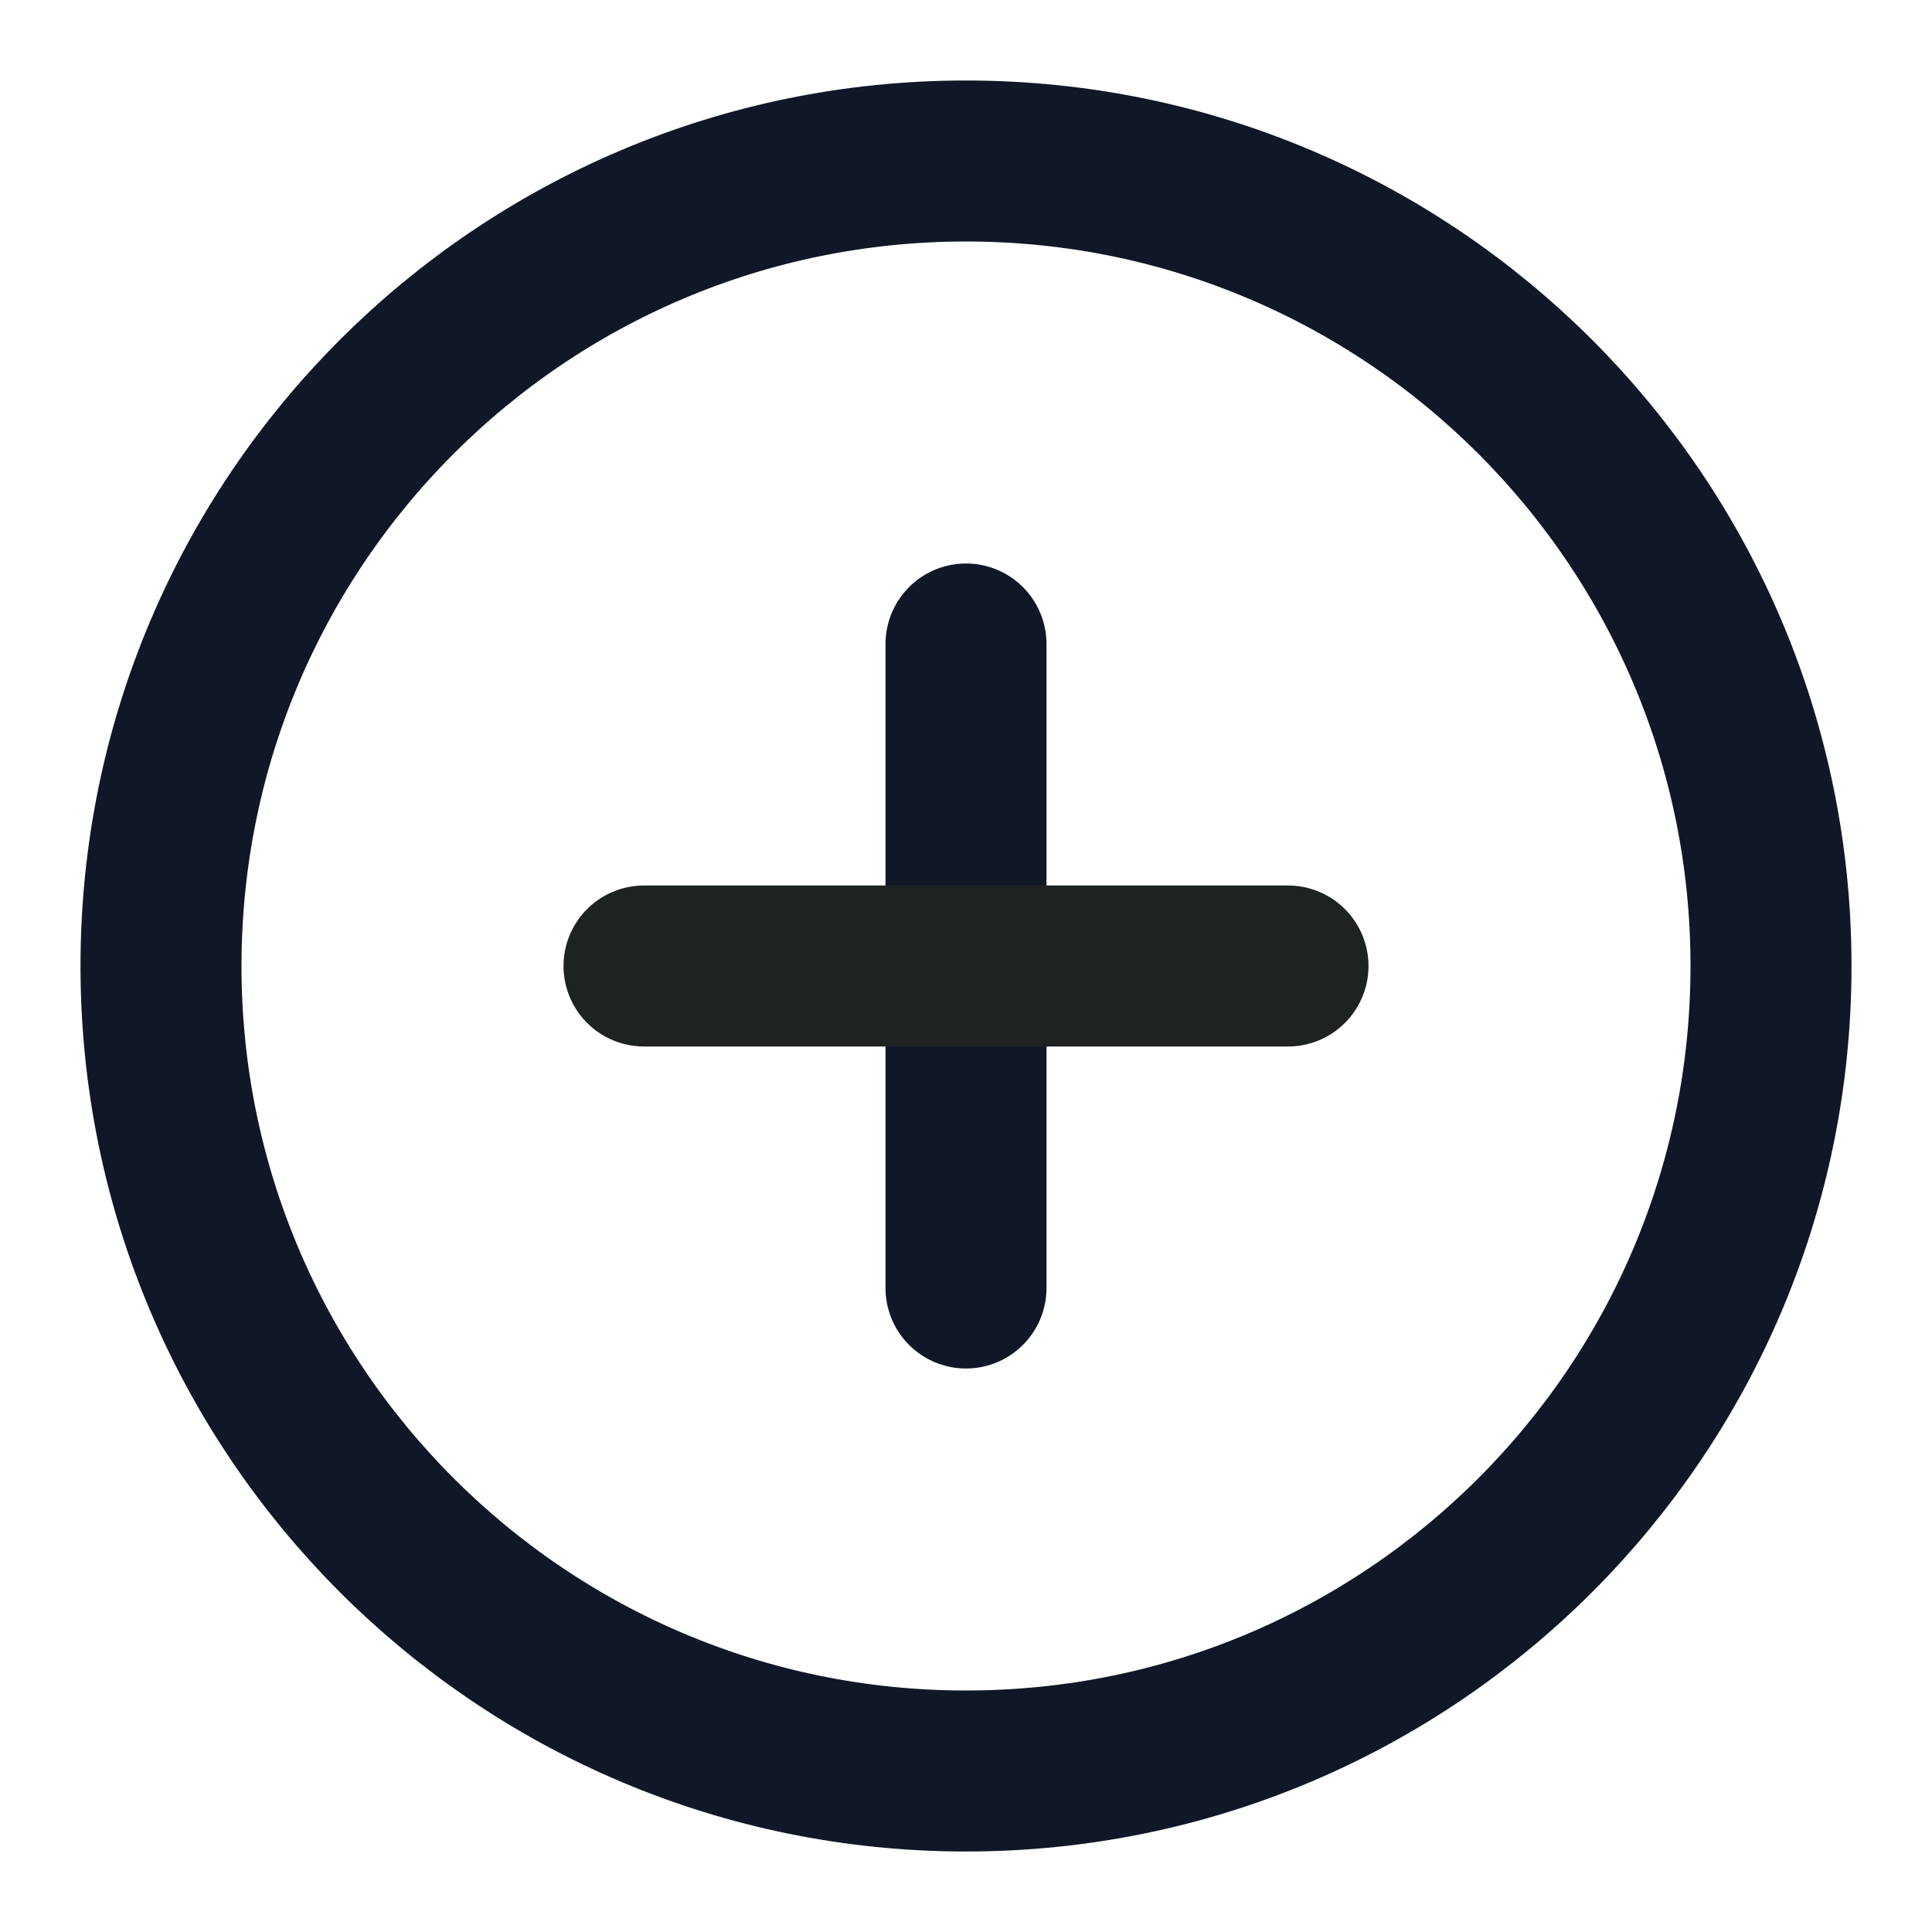 <svg
                                      width="24"
                                      height="24"
                                      viewBox="0 0 24 24"
                                      fill="none"
                                      xmlns="http://www.w3.org/2000/svg"
                                    >
                                      <path
                                        d="M12 22C17.523 22 22 17.523 22 12C22 6.477 17.523 2 12 2C6.477 2 2 6.477 2 12C2 17.523 6.477 22 12 22Z"
                                        stroke="#101828"
                                        stroke-width="2"
                                        stroke-linecap="round"
                                        stroke-linejoin="round"
                                      />
                                      <path
                                        d="M12 8V16"
                                        stroke="#101828"
                                        stroke-width="2"
                                        stroke-linecap="round"
                                        stroke-linejoin="round"
                                      />
                                      <path
                                        d="M8 12H16"
                                        stroke="#1F2223"
                                        stroke-width="2"
                                        stroke-linecap="round"
                                        stroke-linejoin="round"
                                      />
                                    </svg>